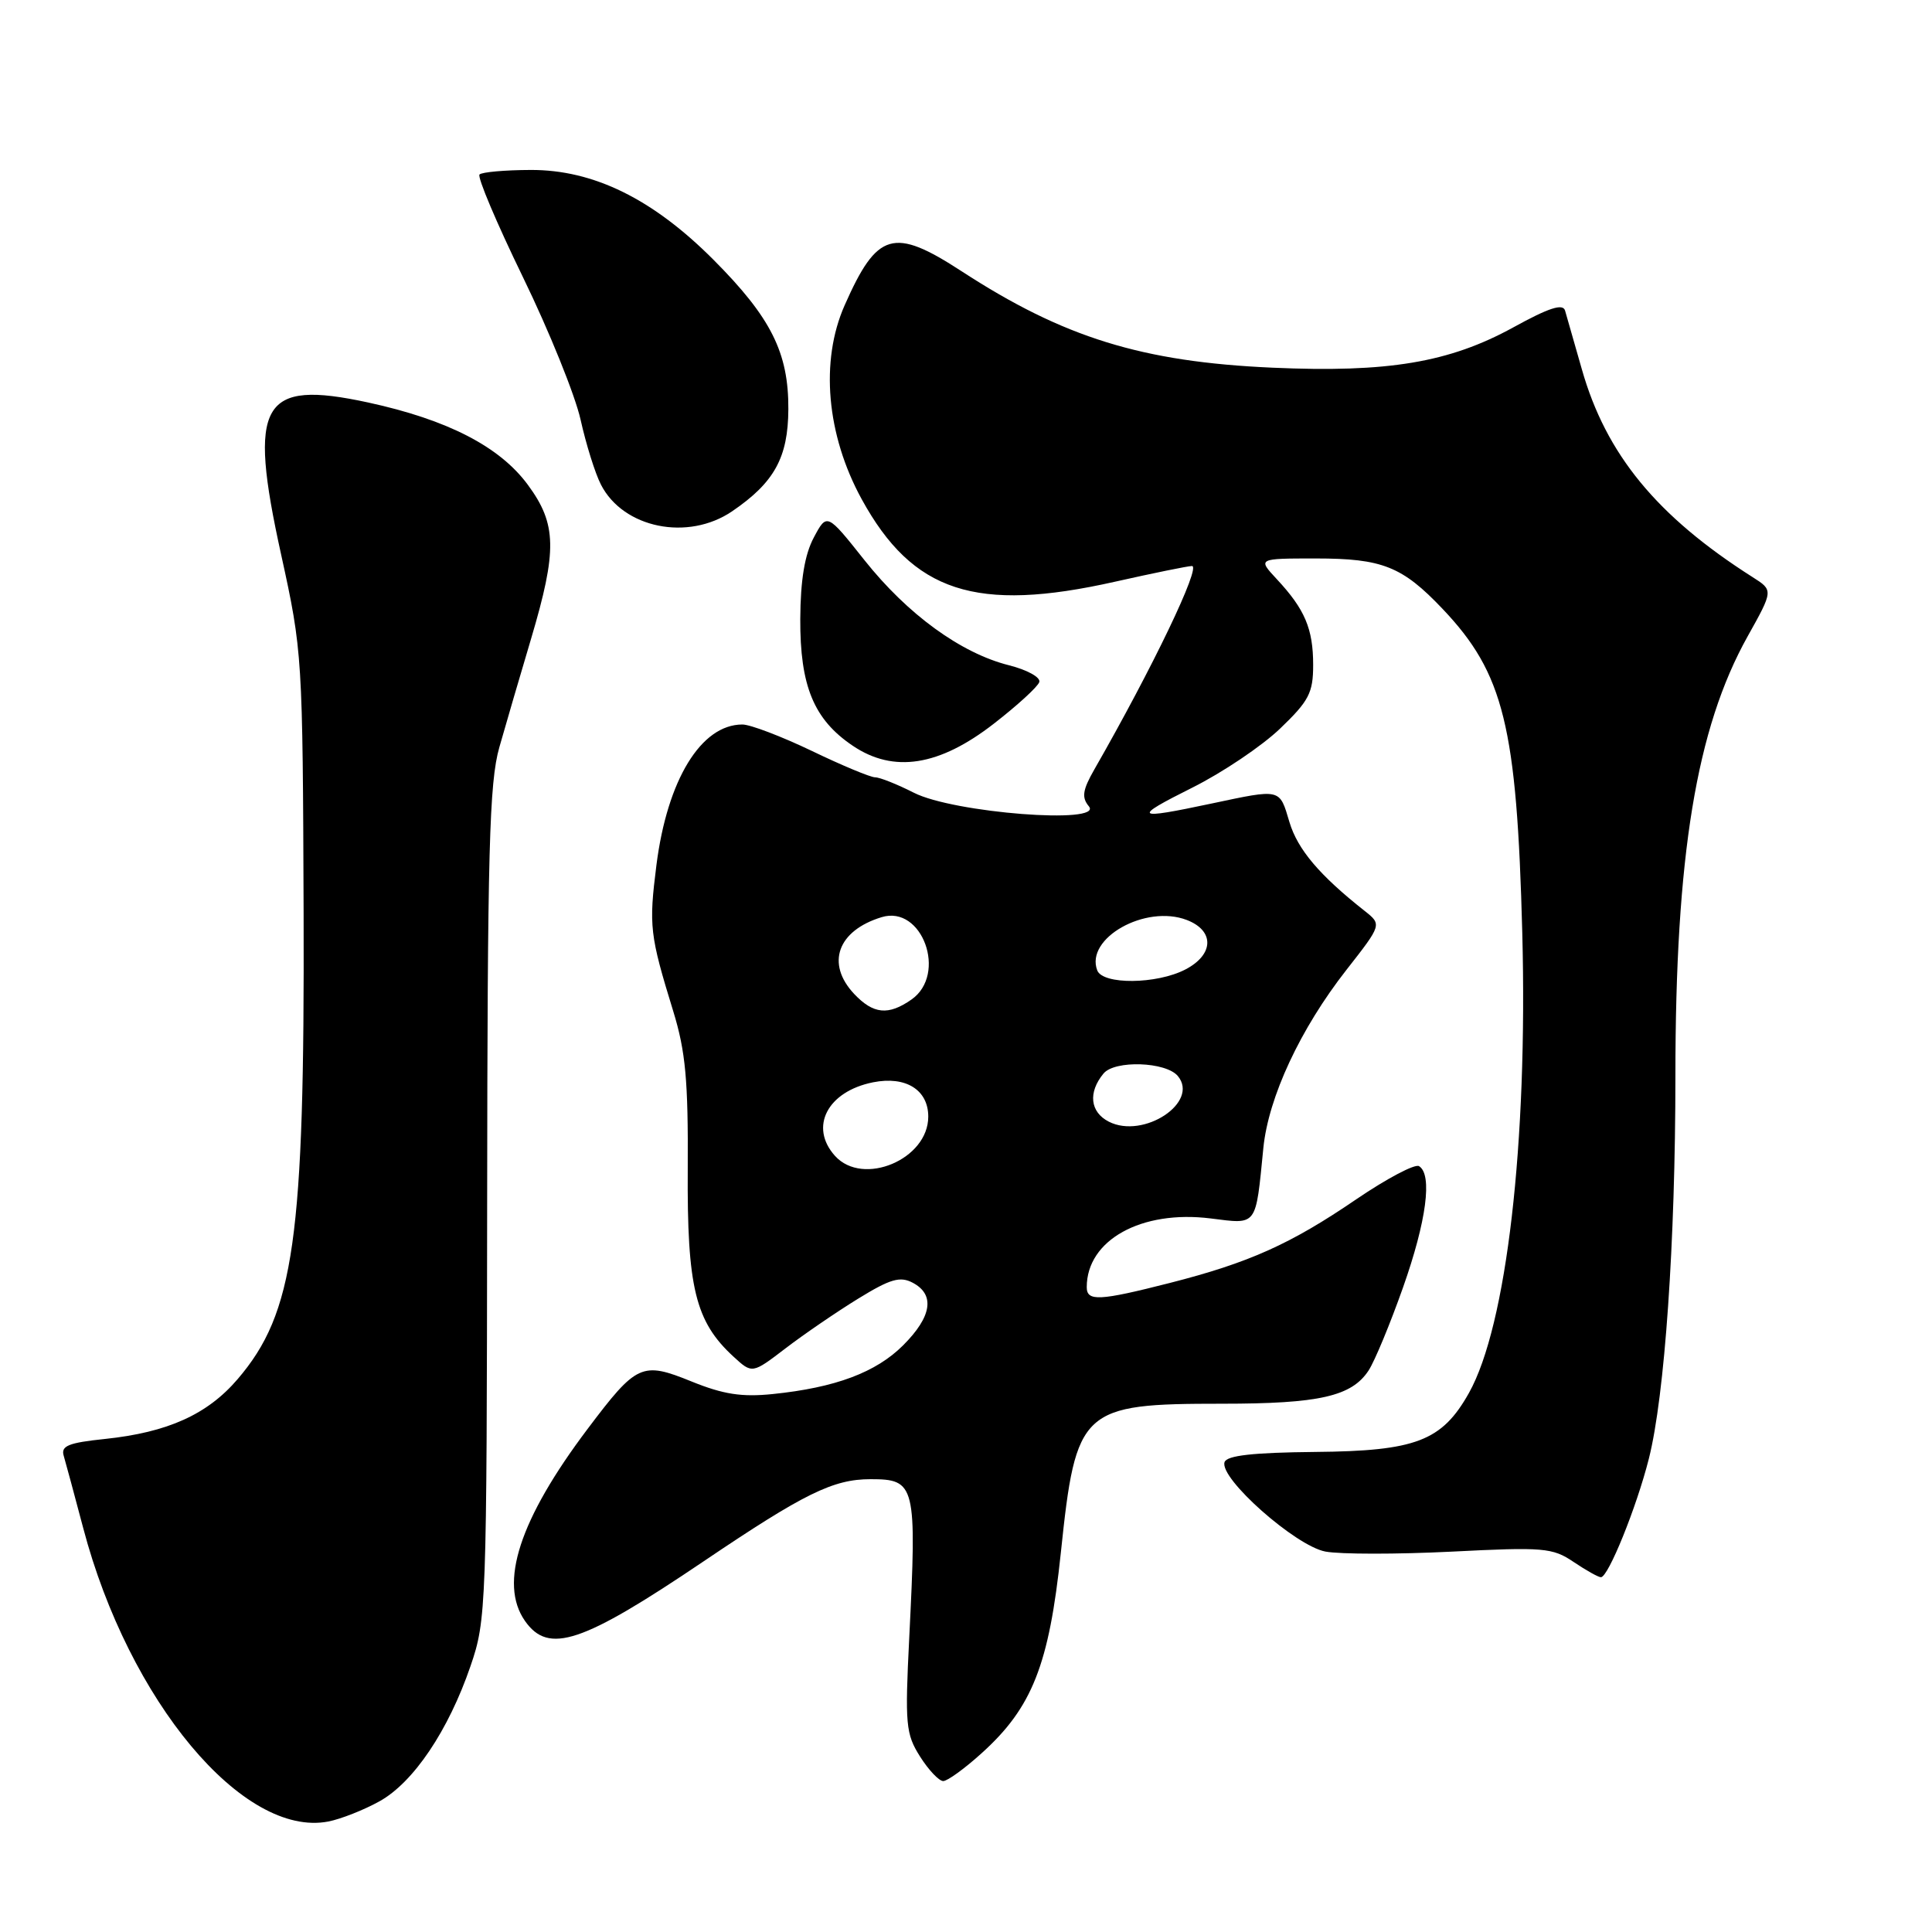 <?xml version="1.0" encoding="UTF-8" standalone="no"?>
<!DOCTYPE svg PUBLIC "-//W3C//DTD SVG 1.1//EN" "http://www.w3.org/Graphics/SVG/1.1/DTD/svg11.dtd" >
<svg xmlns="http://www.w3.org/2000/svg" xmlns:xlink="http://www.w3.org/1999/xlink" version="1.1" viewBox="0 0 256 256">
 <g >
 <path fill="currentColor"
d=" M 50.27 238.69 C 54.78 236.20 59.42 229.31 62.35 220.75 C 64.44 214.67 64.50 213.05 64.55 159.50 C 64.59 112.58 64.83 103.69 66.17 99.00 C 67.03 95.97 68.92 89.51 70.37 84.64 C 73.85 72.92 73.78 69.45 69.95 64.25 C 66.22 59.18 59.32 55.62 48.77 53.33 C 34.58 50.26 32.82 53.34 37.25 73.48 C 40.07 86.33 40.11 86.95 40.23 121.00 C 40.37 164.18 38.99 173.98 31.49 182.74 C 27.48 187.43 22.21 189.80 13.90 190.67 C 9.07 191.17 8.05 191.59 8.44 192.89 C 8.70 193.78 9.87 198.09 11.03 202.49 C 17.08 225.40 32.22 243.53 43.50 241.36 C 45.15 241.04 48.20 239.84 50.27 238.69 Z  M 130.07 232.31 C 136.77 226.27 139.01 220.59 140.57 205.71 C 142.57 186.64 143.26 186.00 161.92 186.00 C 174.81 186.00 179.10 185.03 181.35 181.59 C 182.16 180.35 184.21 175.40 185.91 170.59 C 189.02 161.79 189.83 155.63 188.03 154.52 C 187.49 154.19 183.76 156.16 179.73 158.90 C 171.02 164.85 165.51 167.32 155.00 170.00 C 145.66 172.38 144.00 172.47 144.00 170.55 C 144.00 164.31 151.24 160.30 160.42 161.45 C 166.66 162.23 166.36 162.62 167.40 152.12 C 168.07 145.39 172.30 136.31 178.42 128.50 C 183.11 122.51 183.11 122.51 180.81 120.69 C 174.83 115.97 171.95 112.56 170.86 108.94 C 169.52 104.44 169.81 104.51 160.50 106.48 C 150.27 108.65 149.95 108.39 157.98 104.37 C 161.97 102.38 167.20 98.86 169.61 96.55 C 173.44 92.88 174.00 91.81 174.00 88.11 C 174.00 83.32 172.90 80.73 169.19 76.75 C 166.63 74.00 166.63 74.00 174.36 74.00 C 183.16 74.00 185.80 75.05 191.14 80.67 C 199.27 89.23 200.99 96.22 201.71 123.60 C 202.44 151.49 199.63 175.67 194.64 184.58 C 191.06 190.95 187.61 192.27 174.25 192.39 C 166.02 192.47 162.55 192.86 162.26 193.74 C 161.54 195.88 171.66 204.84 175.62 205.59 C 177.59 205.96 185.11 205.96 192.35 205.60 C 204.52 204.98 205.72 205.08 208.50 206.96 C 210.15 208.07 211.78 208.99 212.13 208.99 C 213.10 209.00 216.86 199.71 218.48 193.29 C 220.59 184.95 222.00 164.62 222.00 142.58 C 222.00 113.40 224.77 96.52 231.55 84.36 C 234.98 78.22 234.98 78.22 232.24 76.48 C 219.55 68.41 212.80 60.20 209.60 48.92 C 208.59 45.39 207.60 41.90 207.38 41.16 C 207.10 40.18 205.26 40.77 200.52 43.38 C 192.03 48.04 183.91 49.40 168.60 48.72 C 151.31 47.95 140.93 44.73 127.43 35.95 C 118.40 30.07 116.23 30.70 111.92 40.45 C 108.65 47.84 109.51 57.61 114.17 66.13 C 120.94 78.49 129.33 81.22 147.74 77.08 C 152.82 75.94 157.41 75.00 157.94 75.00 C 159.19 75.00 152.72 88.49 145.02 101.93 C 143.44 104.69 143.30 105.66 144.28 106.84 C 146.28 109.27 126.34 107.72 121.09 105.04 C 118.88 103.92 116.58 103.00 115.96 103.00 C 115.35 103.00 111.57 101.43 107.57 99.50 C 103.56 97.58 99.42 96.00 98.37 96.00 C 92.89 96.00 88.42 103.33 86.98 114.63 C 85.96 122.72 86.09 123.86 89.21 134.00 C 90.84 139.30 91.20 143.16 91.13 154.90 C 91.03 170.61 92.13 175.12 97.20 179.77 C 99.67 182.04 99.67 182.04 104.09 178.66 C 106.52 176.80 110.85 173.84 113.71 172.08 C 117.99 169.45 119.27 169.08 120.96 169.98 C 123.92 171.56 123.47 174.46 119.68 178.25 C 116.08 181.85 110.70 183.87 102.38 184.72 C 98.31 185.14 95.84 184.76 91.65 183.06 C 85.05 180.38 84.37 180.70 77.86 189.34 C 68.83 201.32 66.07 209.79 69.56 214.78 C 72.69 219.25 77.11 217.77 93.24 206.88 C 106.56 197.89 110.39 196.00 115.35 196.00 C 121.32 196.00 121.49 196.70 120.48 217.00 C 119.90 228.51 120.02 229.76 121.91 232.75 C 123.04 234.54 124.43 236.00 124.98 236.00 C 125.54 236.00 127.83 234.34 130.07 232.31 Z  M 131.69 95.89 C 134.80 93.48 137.51 91.00 137.71 90.38 C 137.92 89.76 136.11 88.76 133.69 88.15 C 127.32 86.55 120.25 81.40 114.55 74.23 C 109.57 67.96 109.57 67.96 107.83 71.23 C 106.63 73.48 106.07 76.85 106.04 82.00 C 106.00 90.89 107.83 95.34 113.00 98.82 C 118.41 102.47 124.45 101.52 131.69 95.89 Z  M 97.01 67.75 C 102.60 63.94 104.43 60.63 104.46 54.22 C 104.50 46.74 102.17 42.08 94.55 34.43 C 86.51 26.36 78.64 22.49 70.32 22.52 C 66.91 22.53 63.87 22.80 63.54 23.12 C 63.22 23.45 65.81 29.56 69.29 36.72 C 72.77 43.87 76.21 52.38 76.93 55.61 C 77.65 58.85 78.86 62.73 79.63 64.22 C 82.59 70.00 91.16 71.73 97.01 67.75 Z  M 110.65 153.17 C 107.19 149.34 109.63 144.62 115.69 143.41 C 120.02 142.55 123.00 144.41 123.00 147.96 C 123.00 153.62 114.36 157.26 110.65 153.17 Z  M 146.93 148.63 C 144.44 147.36 144.15 144.76 146.22 142.25 C 147.70 140.45 154.49 140.68 156.07 142.58 C 158.96 146.06 151.53 150.97 146.93 148.63 Z  M 113.17 131.69 C 109.41 127.68 110.98 123.31 116.82 121.53 C 122.21 119.88 125.55 129.10 120.78 132.44 C 117.71 134.59 115.72 134.39 113.17 131.69 Z  M 145.39 128.58 C 143.76 124.32 151.78 119.81 157.25 121.90 C 160.96 123.32 160.87 126.50 157.05 128.47 C 153.26 130.43 146.13 130.50 145.39 128.58 Z "/>
</g>
</svg>